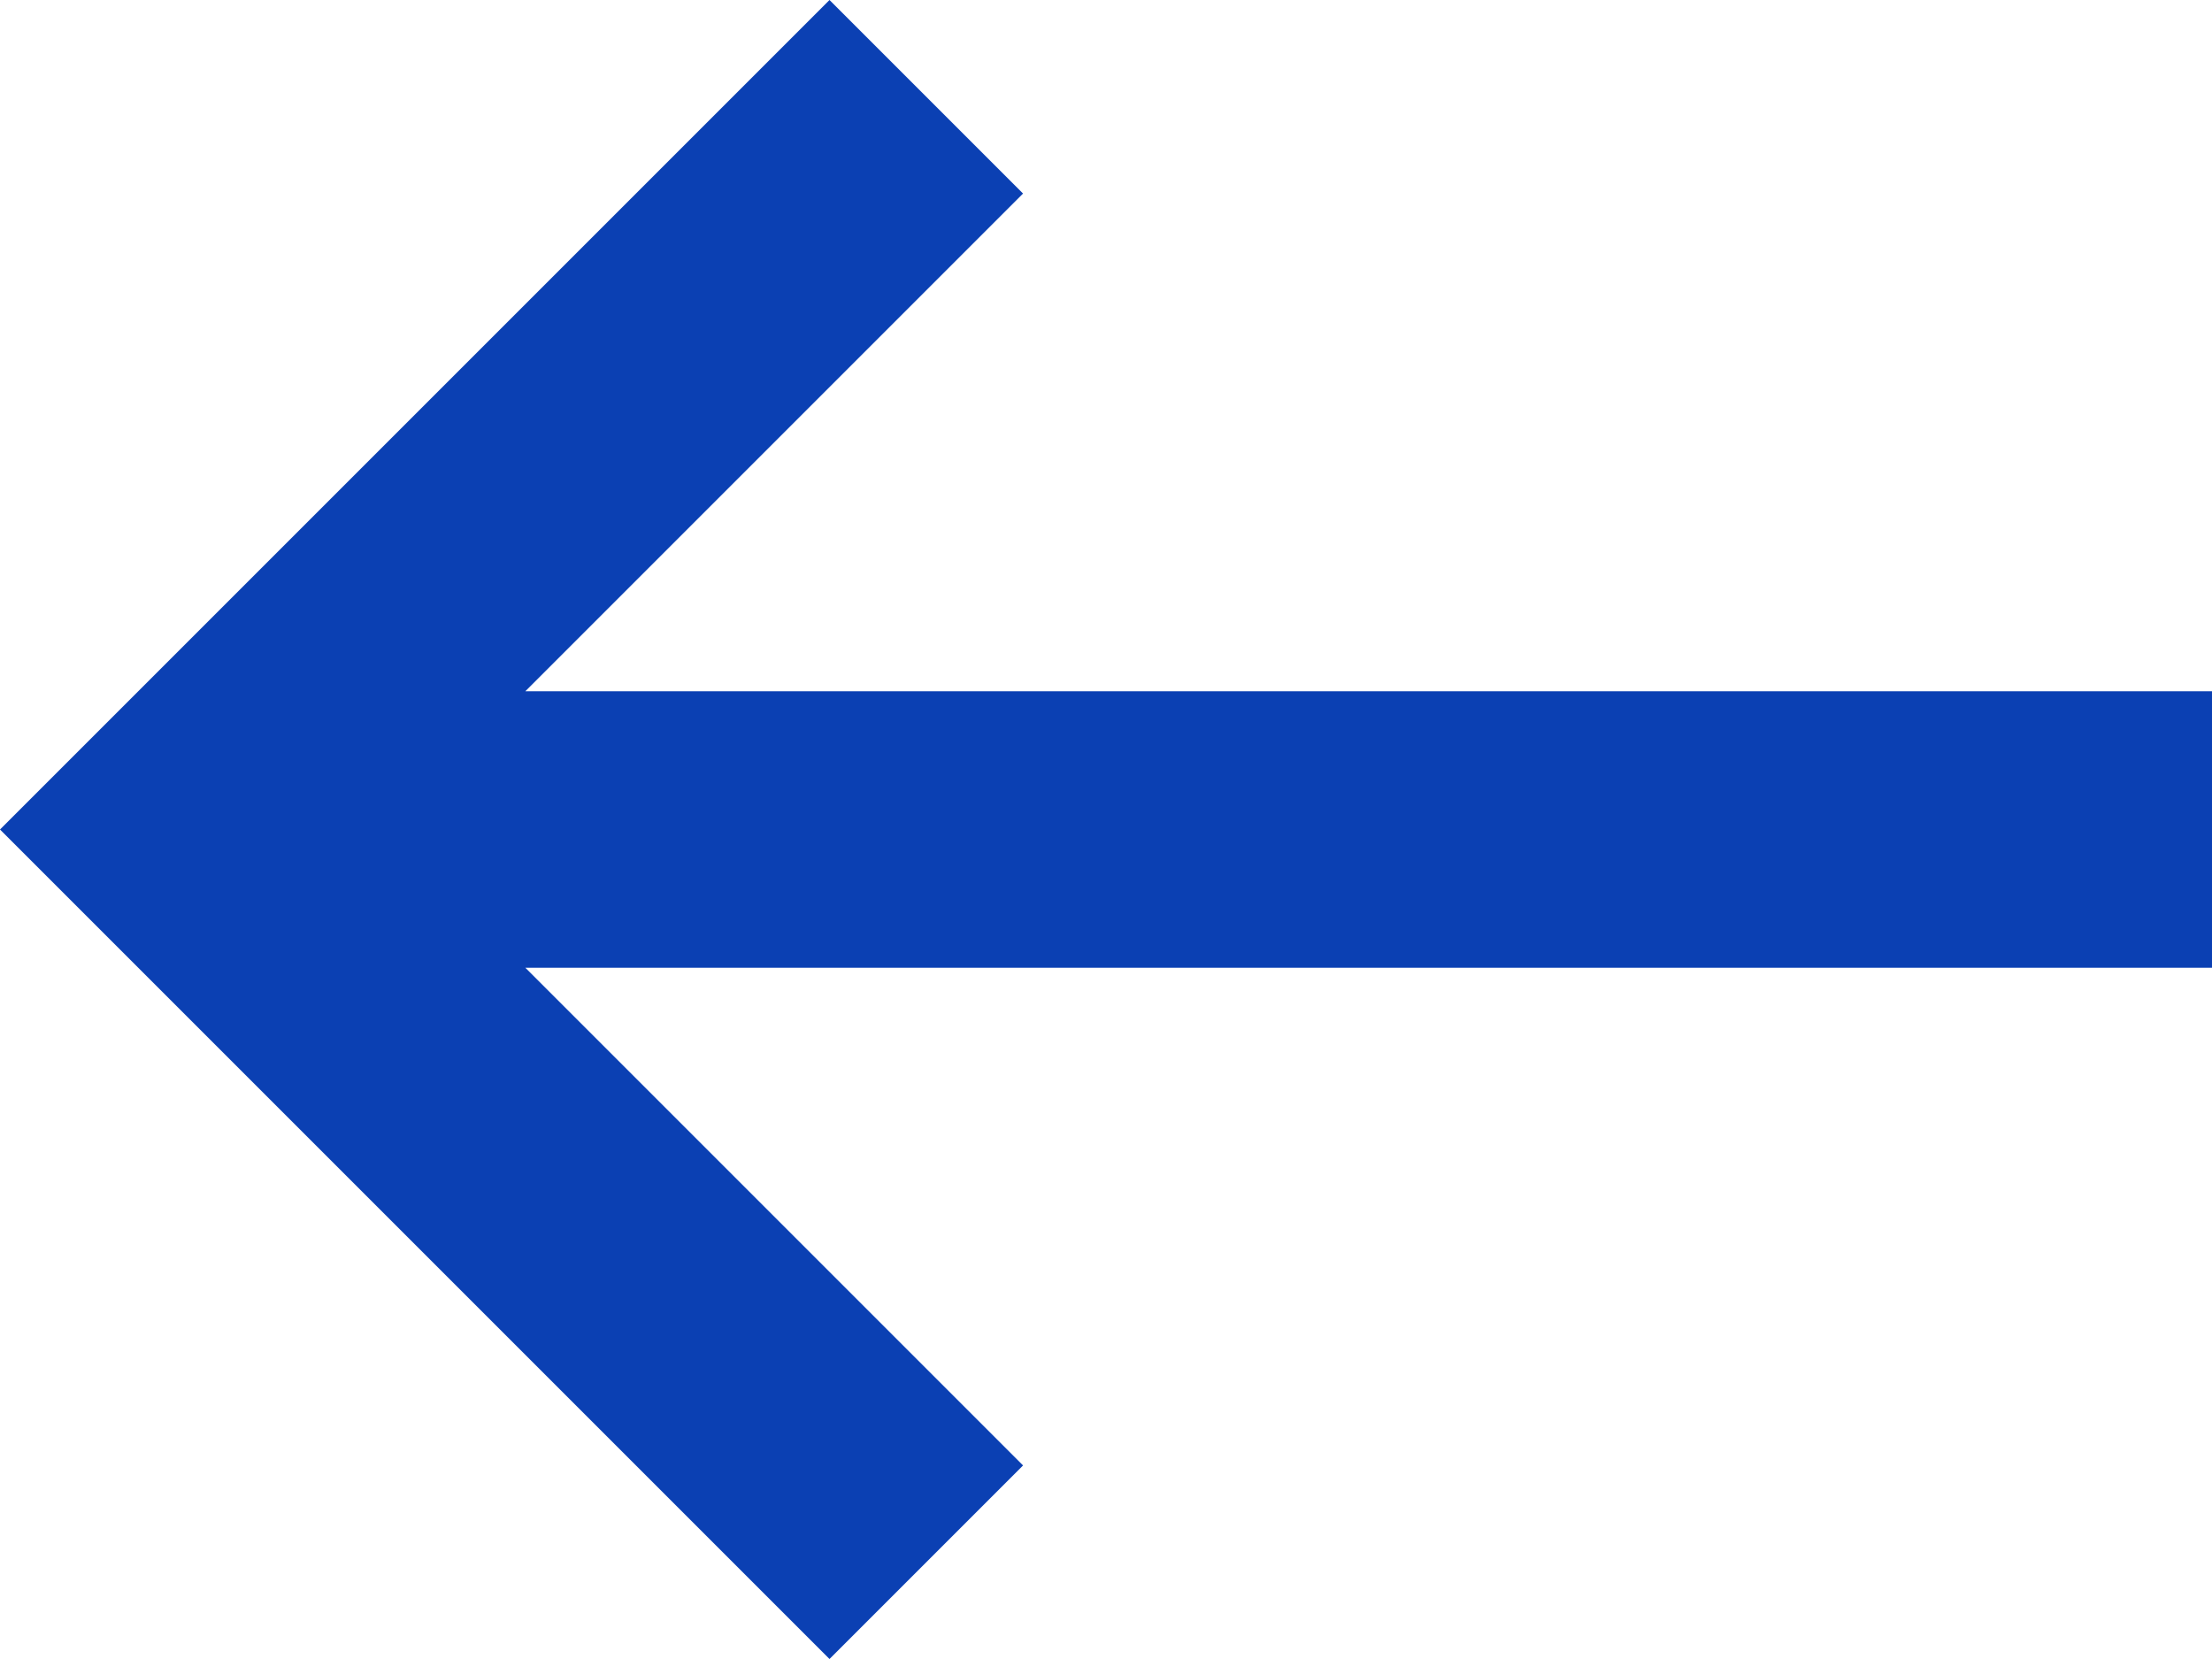 <svg width="16" height="12" viewBox="0 0 16 12" fill="none" xmlns="http://www.w3.org/2000/svg">
<path d="M16 5L3.8 5L7.4 1.4L6 5.24537e-07L-5.24537e-07 6L6 12L7.4 10.6L3.8 7L16 7L16 5Z" fill="#0B40B3"/>
</svg>

